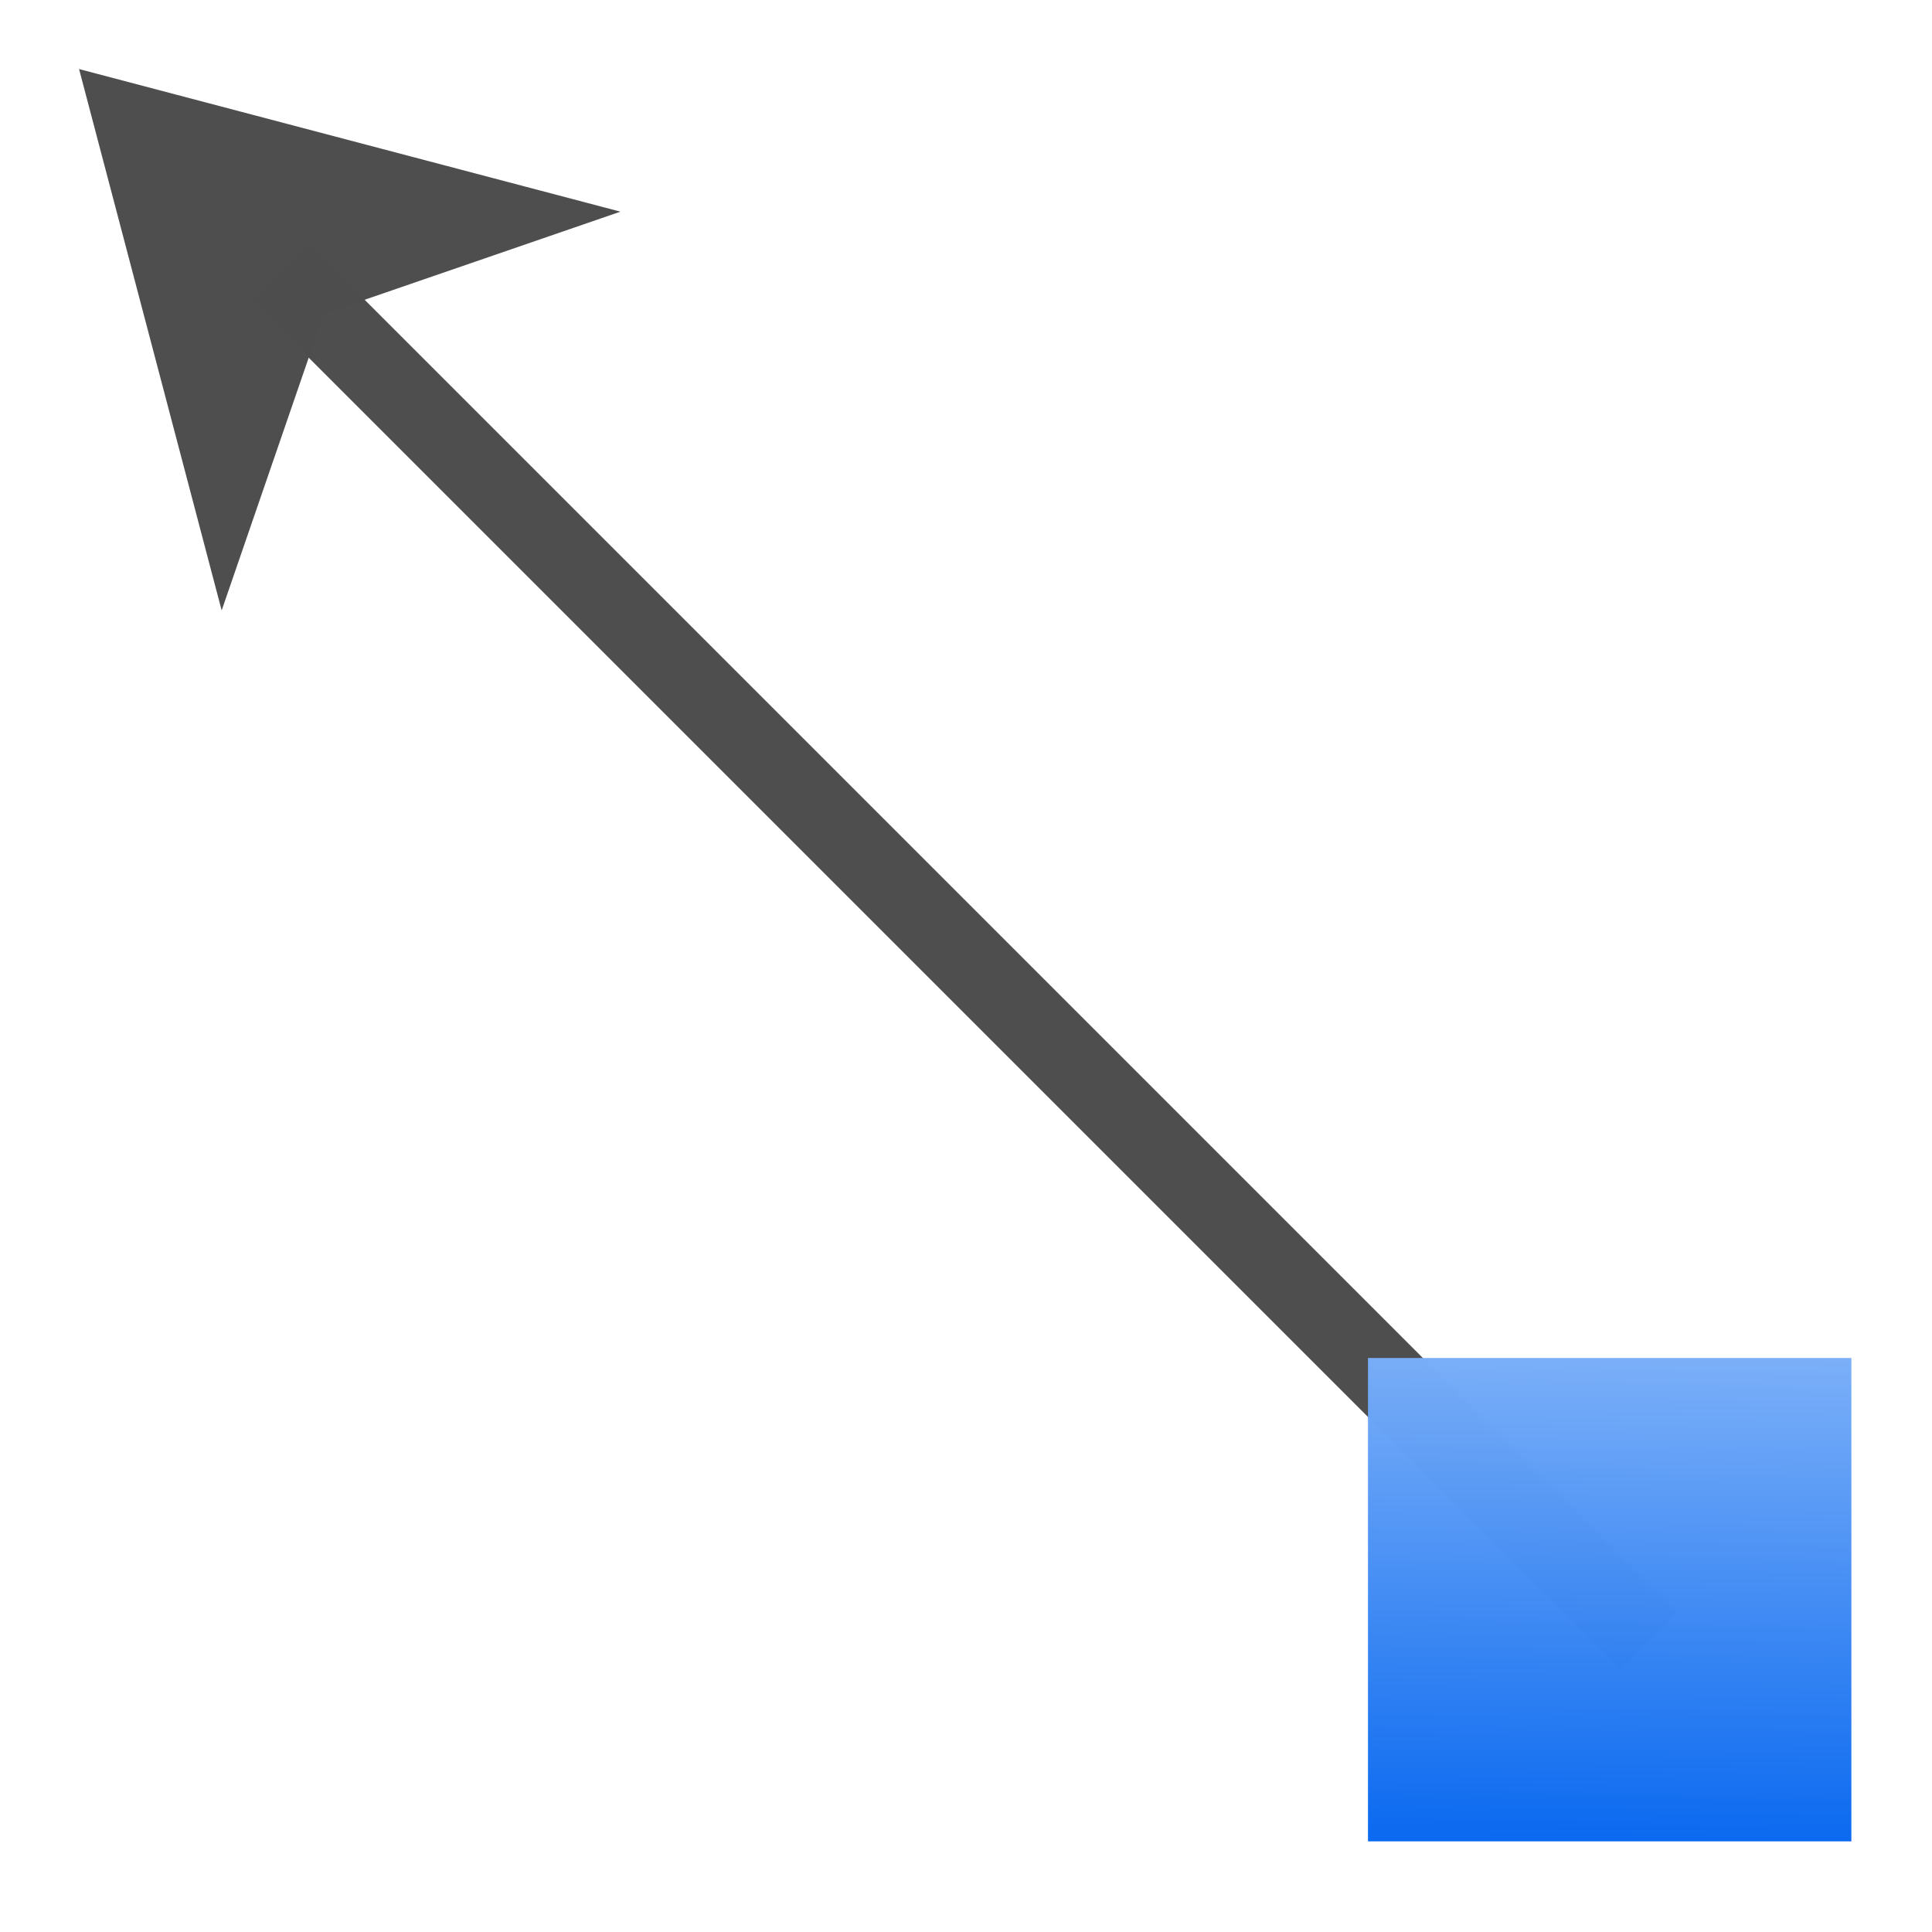 <svg height="24" viewBox="0 0 6.35 6.35" width="24" xmlns="http://www.w3.org/2000/svg" xmlns:xlink="http://www.w3.org/1999/xlink"><linearGradient id="a" gradientUnits="userSpaceOnUse" x1="-4.766" x2="-4.618" y1="-263.219" y2="-276.691"><stop offset="0" stop-color="#0968ef"/><stop offset="1" stop-color="#aecffc"/></linearGradient><g transform="matrix(-.172 0 0 -.172 6.085 51.311)"><path d="m-228.483-186.833h36.945v1.539h-36.945z" fill="#4d4d4d" opacity=".99" transform="matrix(-.707 -.707 .707 -.707 0 0)"/><path d="m33.867 297-2.725-10.345-1.952 5.668-5.668 1.952z" fill="#4d4d4d" fill-opacity=".992" fill-rule="evenodd"/><path d="m-9.237-272.37h9.237v9.237h-9.237z" fill="url(#a)" opacity=".99" transform="scale(-1)"/></g></svg>